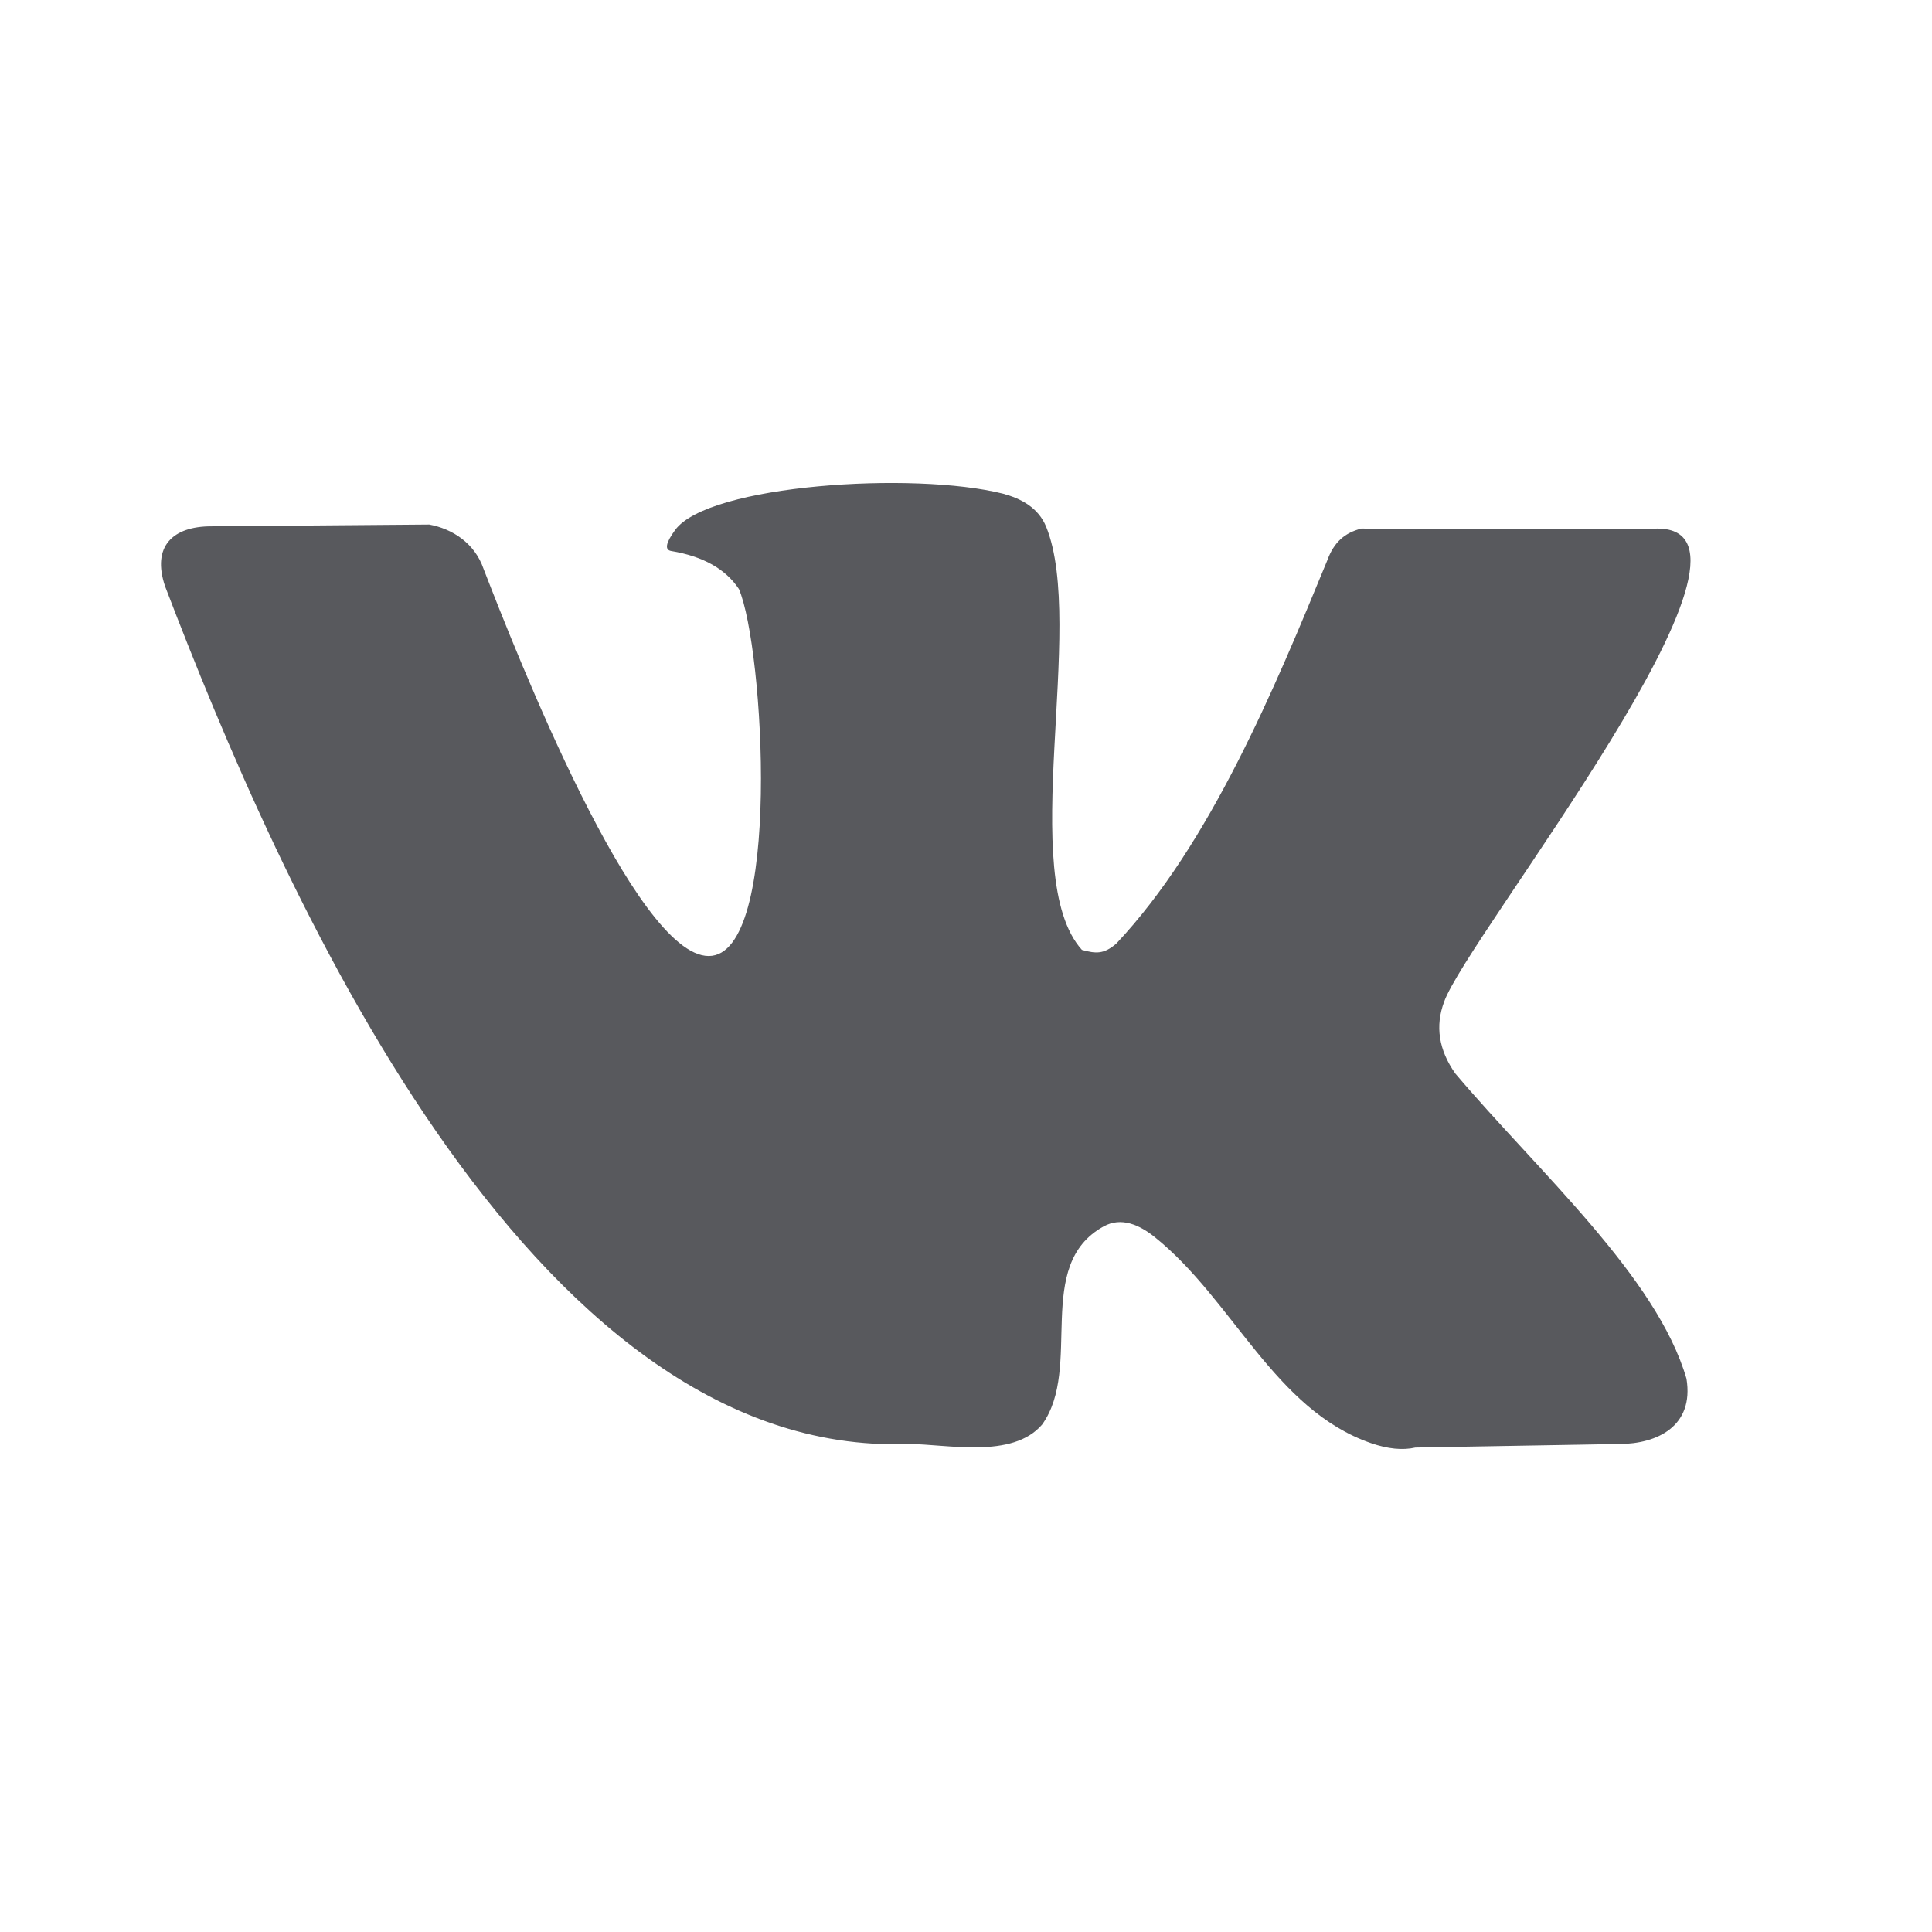<svg width="24" height="24" viewBox="0 0 24 24" fill="none" xmlns="http://www.w3.org/2000/svg">
<path d="M18.077 13.334C17.872 13.042 17.827 12.746 17.939 12.446C18.218 11.646 22.282 6.566 20.589 6.566C19.425 6.582 18.026 6.566 16.911 6.566C16.704 6.619 16.57 6.734 16.486 6.966C15.834 8.549 15.035 10.482 13.866 11.723C13.712 11.854 13.616 11.848 13.44 11.8C12.62 10.89 13.495 7.775 12.996 6.544C12.897 6.303 12.682 6.194 12.462 6.133C11.348 5.853 8.804 6.02 8.388 6.582C8.27 6.743 8.253 6.831 8.339 6.845C8.734 6.911 9.014 7.068 9.179 7.317C9.49 8.037 9.719 11.876 8.804 11.876C7.888 11.876 6.411 8.109 6.006 7.064C5.898 6.75 5.623 6.57 5.333 6.516L2.624 6.538C2.148 6.538 1.882 6.785 2.051 7.284C3.462 10.97 6.55 18.116 11.285 17.938C11.76 17.938 12.576 18.129 12.946 17.696C13.455 16.985 12.835 15.719 13.708 15.236C13.928 15.113 14.156 15.216 14.345 15.368C15.316 16.146 15.832 17.512 17.03 17.927C17.24 18 17.425 18.018 17.583 17.982L20.114 17.938C20.584 17.938 21.047 17.718 20.95 17.127C20.581 15.858 19.11 14.555 18.077 13.334Z" fill="#58595D"/>
</svg>

